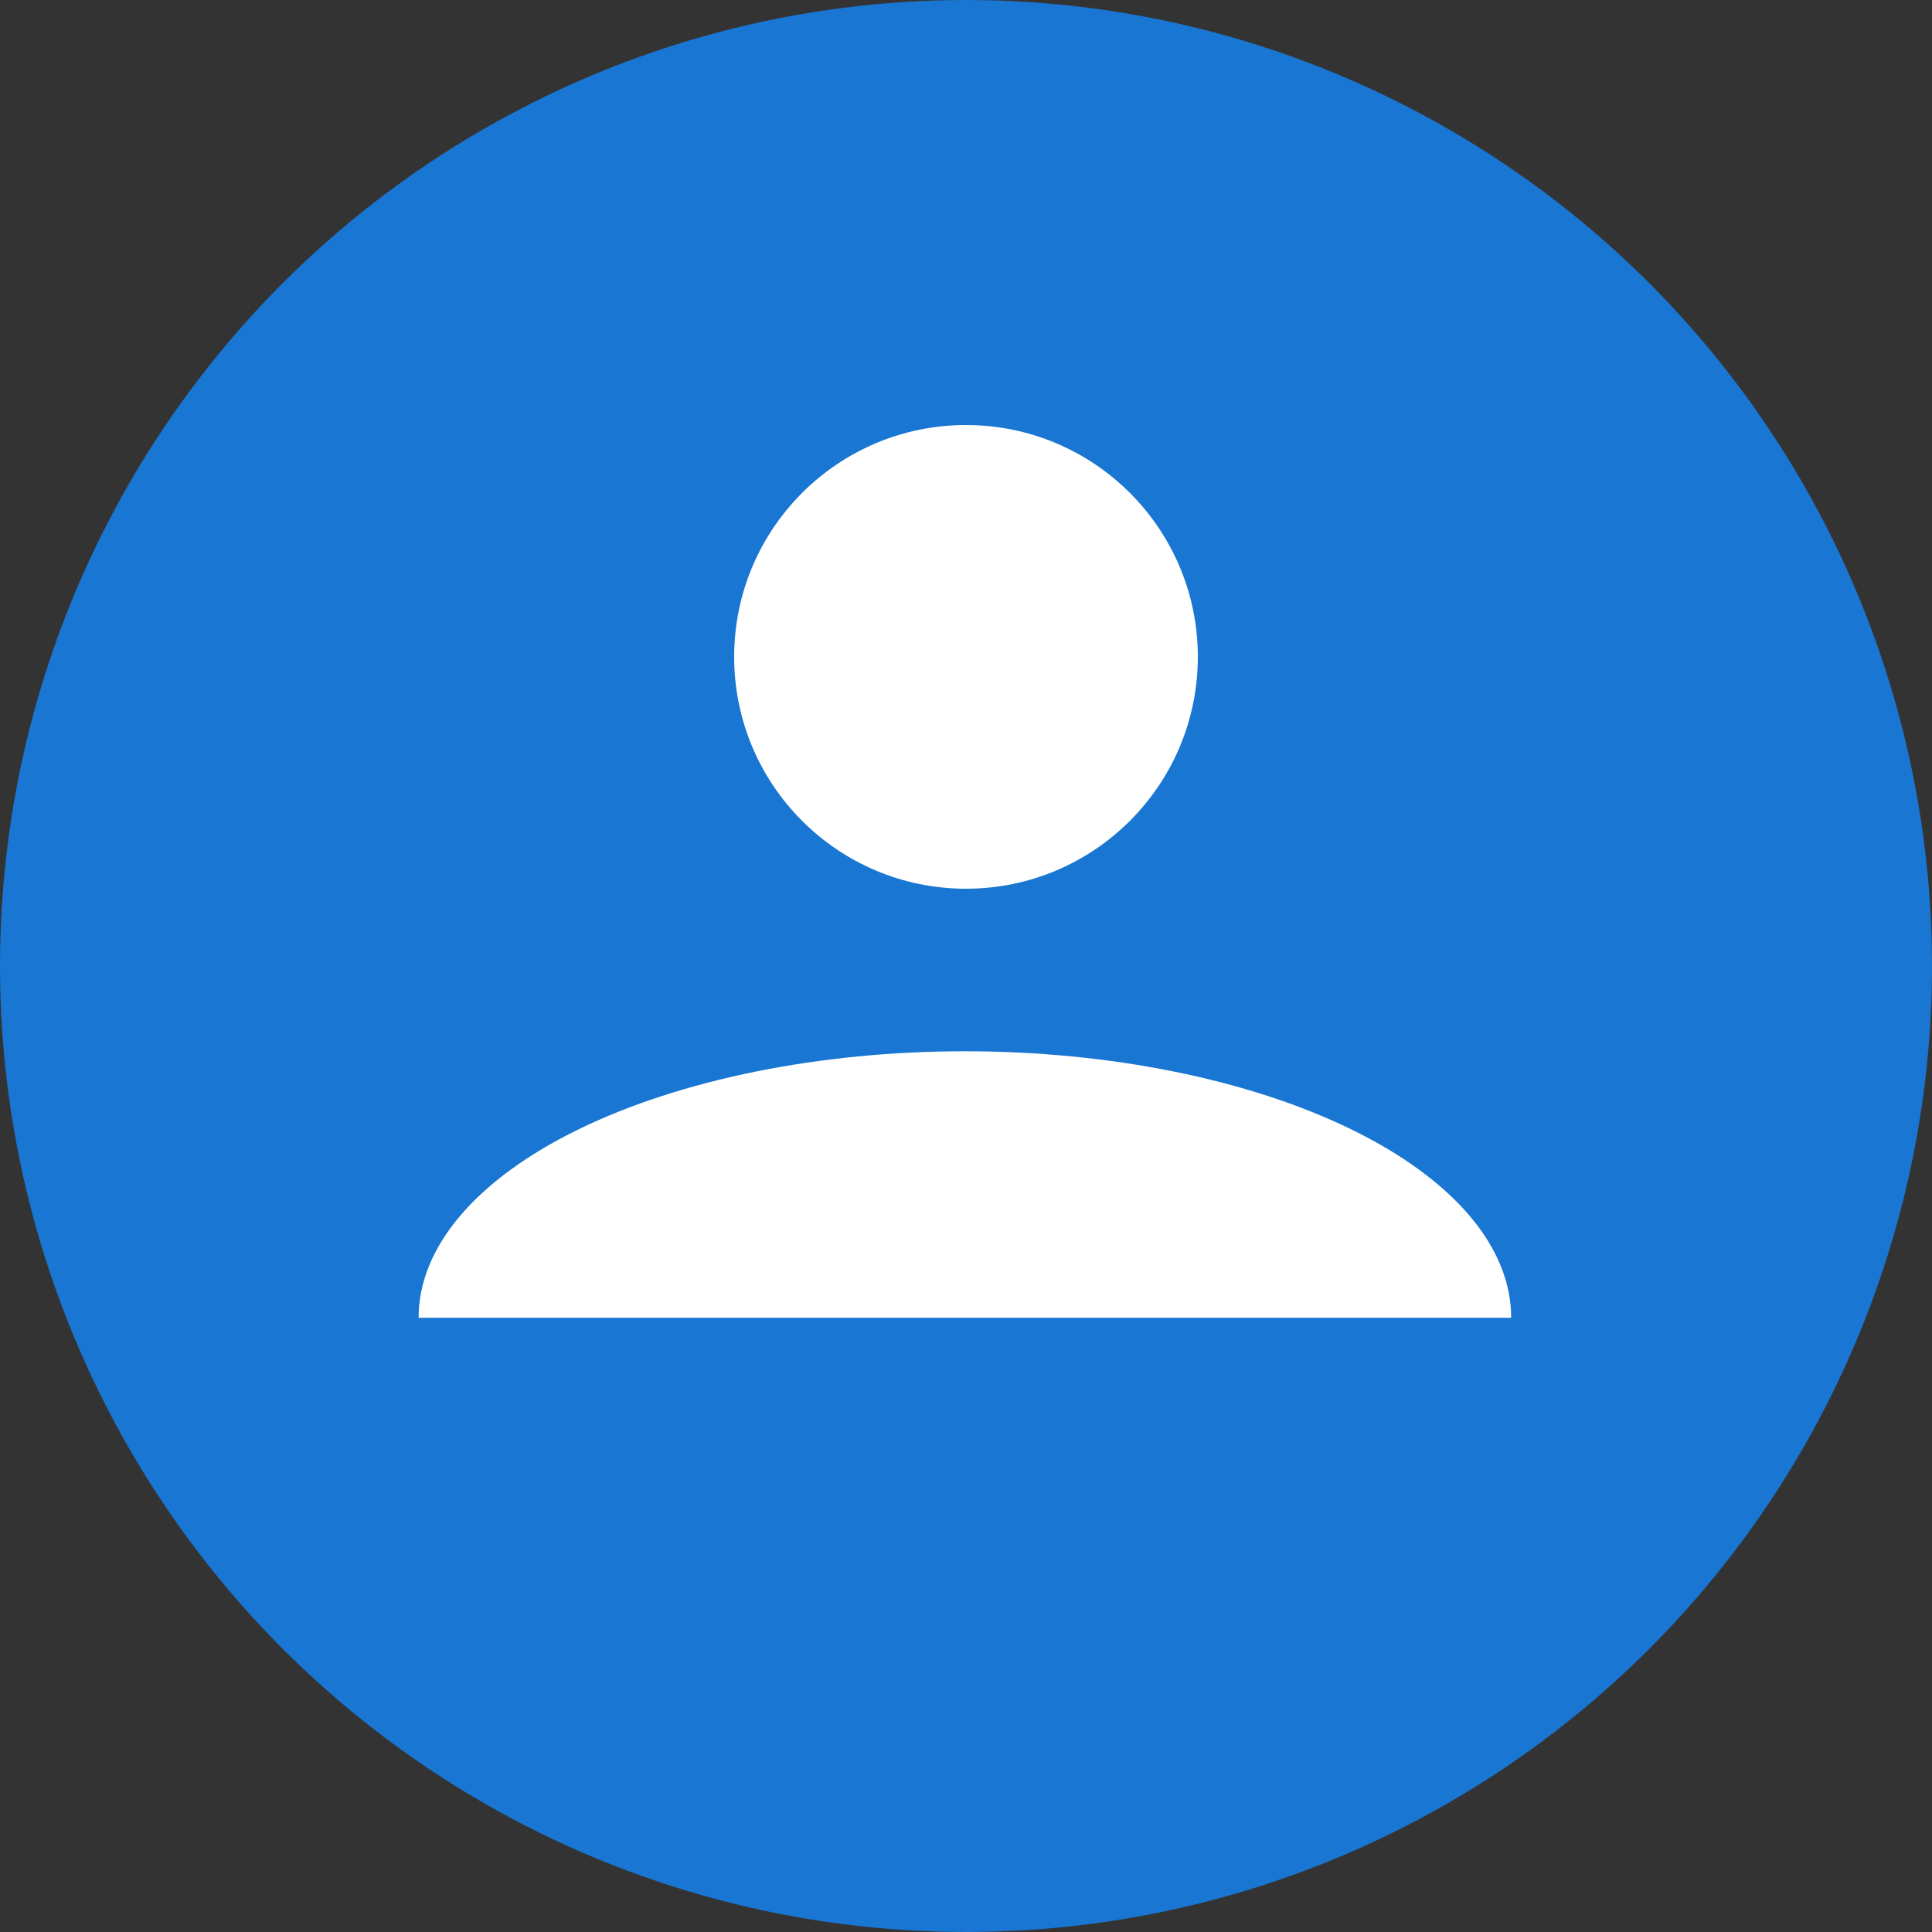 <svg width="300" height="300" viewBox="0 0 300 300" fill="none" xmlns="http://www.w3.org/2000/svg">
<rect x="0" y="0" width="300" height="300" fill="#333333" stroke="none"/>
<circle cx="150" cy="150" r="150" fill="#1976D2"/>
<circle cx="150" cy="102" r="36" fill="white"/>
<path d="M234.655 204.621C234.655 193.646 225.718 183.121 209.81 175.361C193.902 167.601 172.325 163.241 149.828 163.241C127.33 163.241 105.754 167.601 89.845 175.361C73.937 183.121 65 193.646 65 204.621L149.828 204.621H234.655Z" fill="white"/>
</svg>
